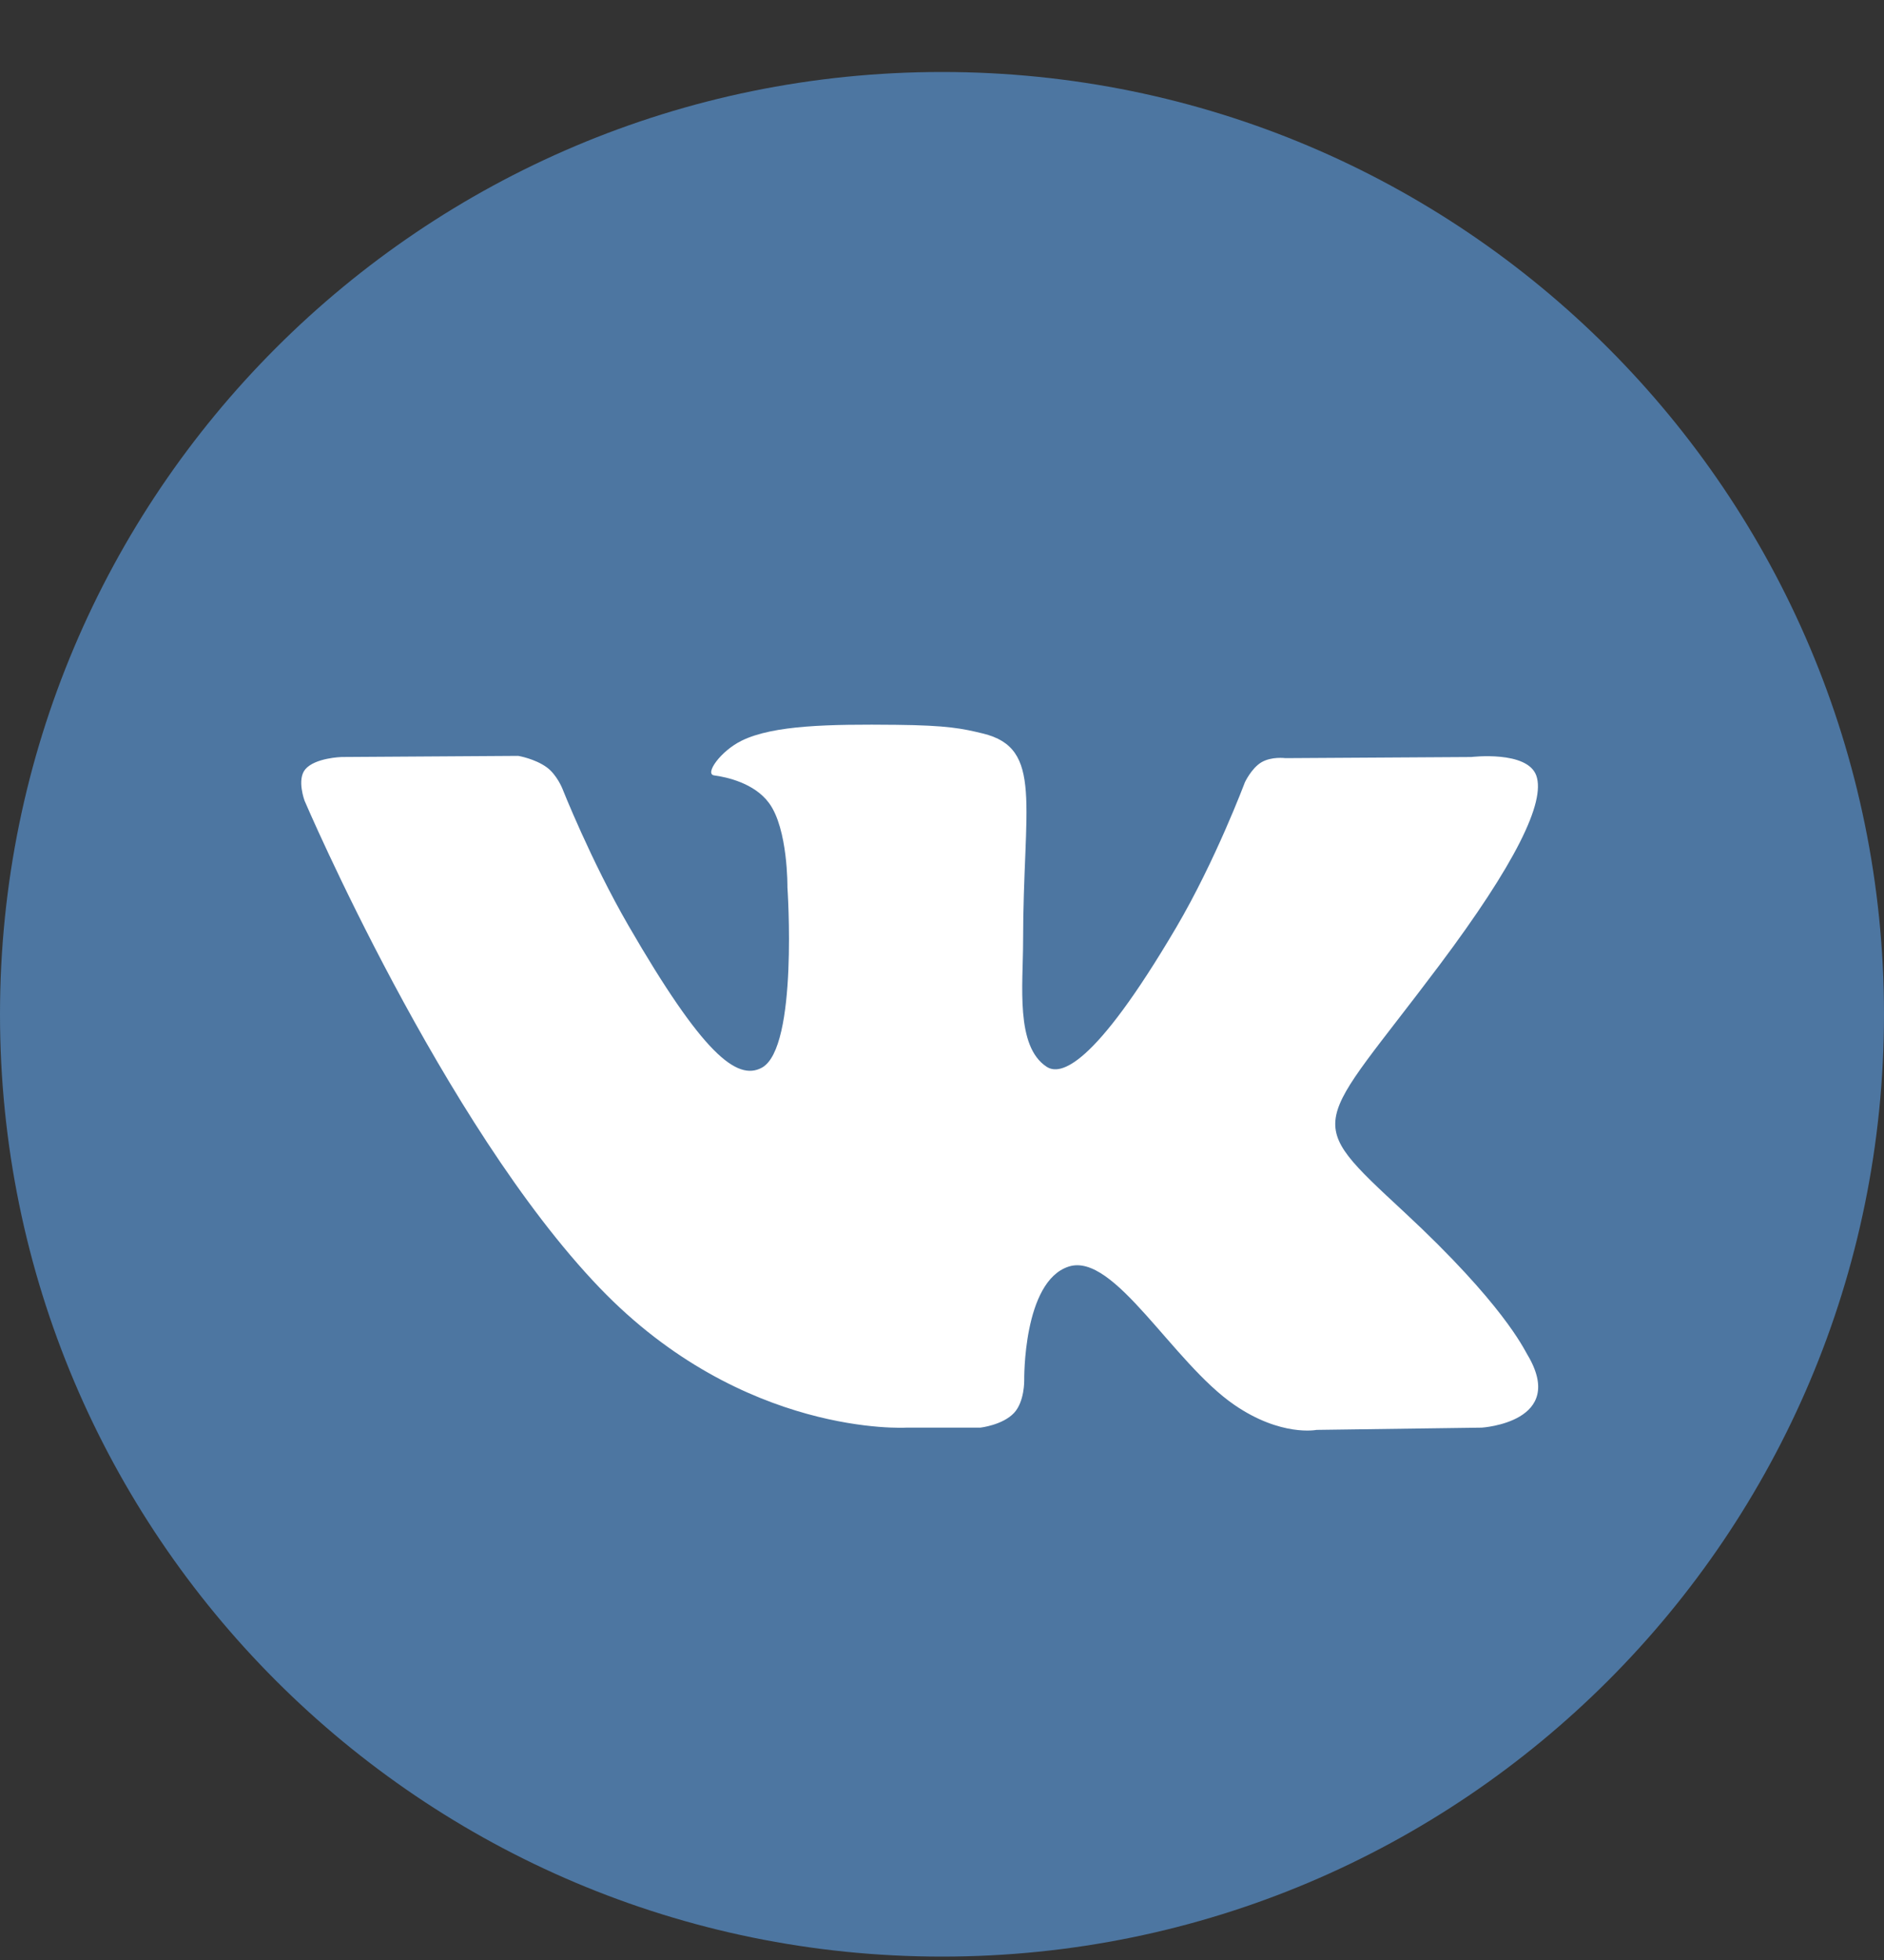 <svg width="25" height="26" viewBox="0 0 25 26" fill="none" xmlns="http://www.w3.org/2000/svg">
<rect x="0" y="0" width="25" height="26" fill="#333333" stroke="none"/>
<g clip-path="url(#clip0)">
<path d="M12.5 25.955C19.404 25.955 25 20.359 25 13.455C25 6.552 19.404 0.955 12.5 0.955C5.596 0.955 0 6.552 0 13.455C0 20.359 5.596 25.955 12.5 25.955Z" fill="#4D76A1"/>
<path fill-rule="evenodd" clip-rule="evenodd" d="M12.028 18.938H13.009C13.009 18.938 13.305 18.905 13.457 18.742C13.596 18.592 13.591 18.311 13.591 18.311C13.591 18.311 13.572 16.995 14.183 16.801C14.786 16.61 15.559 18.073 16.379 18.636C16.999 19.062 17.47 18.968 17.47 18.968L19.662 18.938C19.662 18.938 20.808 18.867 20.265 17.965C20.22 17.892 19.948 17.299 18.635 16.08C17.26 14.804 17.445 15.01 19.1 12.804C20.108 11.46 20.511 10.639 20.386 10.288C20.265 9.953 19.524 10.042 19.524 10.042L17.056 10.057C17.056 10.057 16.873 10.032 16.737 10.113C16.605 10.193 16.519 10.378 16.519 10.378C16.519 10.378 16.129 11.418 15.608 12.303C14.509 14.169 14.069 14.267 13.89 14.152C13.472 13.881 13.576 13.066 13.576 12.488C13.576 10.679 13.851 9.925 13.042 9.73C12.774 9.665 12.576 9.622 11.89 9.615C11.01 9.606 10.264 9.618 9.842 9.825C9.562 9.962 9.345 10.269 9.477 10.286C9.64 10.308 10.009 10.386 10.205 10.653C10.458 10.997 10.449 11.77 10.449 11.77C10.449 11.77 10.595 13.898 10.11 14.163C9.777 14.344 9.321 13.974 8.341 12.281C7.839 11.414 7.46 10.455 7.46 10.455C7.46 10.455 7.387 10.276 7.257 10.18C7.099 10.064 6.877 10.027 6.877 10.027L4.532 10.042C4.532 10.042 4.18 10.052 4.051 10.205C3.936 10.341 4.042 10.623 4.042 10.623C4.042 10.623 5.878 14.919 7.957 17.083C9.863 19.068 12.028 18.938 12.028 18.938Z" fill="white"/>
</g>
<defs>
<clipPath id="clip0">
<rect width="25" height="25" fill="white" transform="translate(0 0.955)"/>
</clipPath>
</defs>
</svg>
